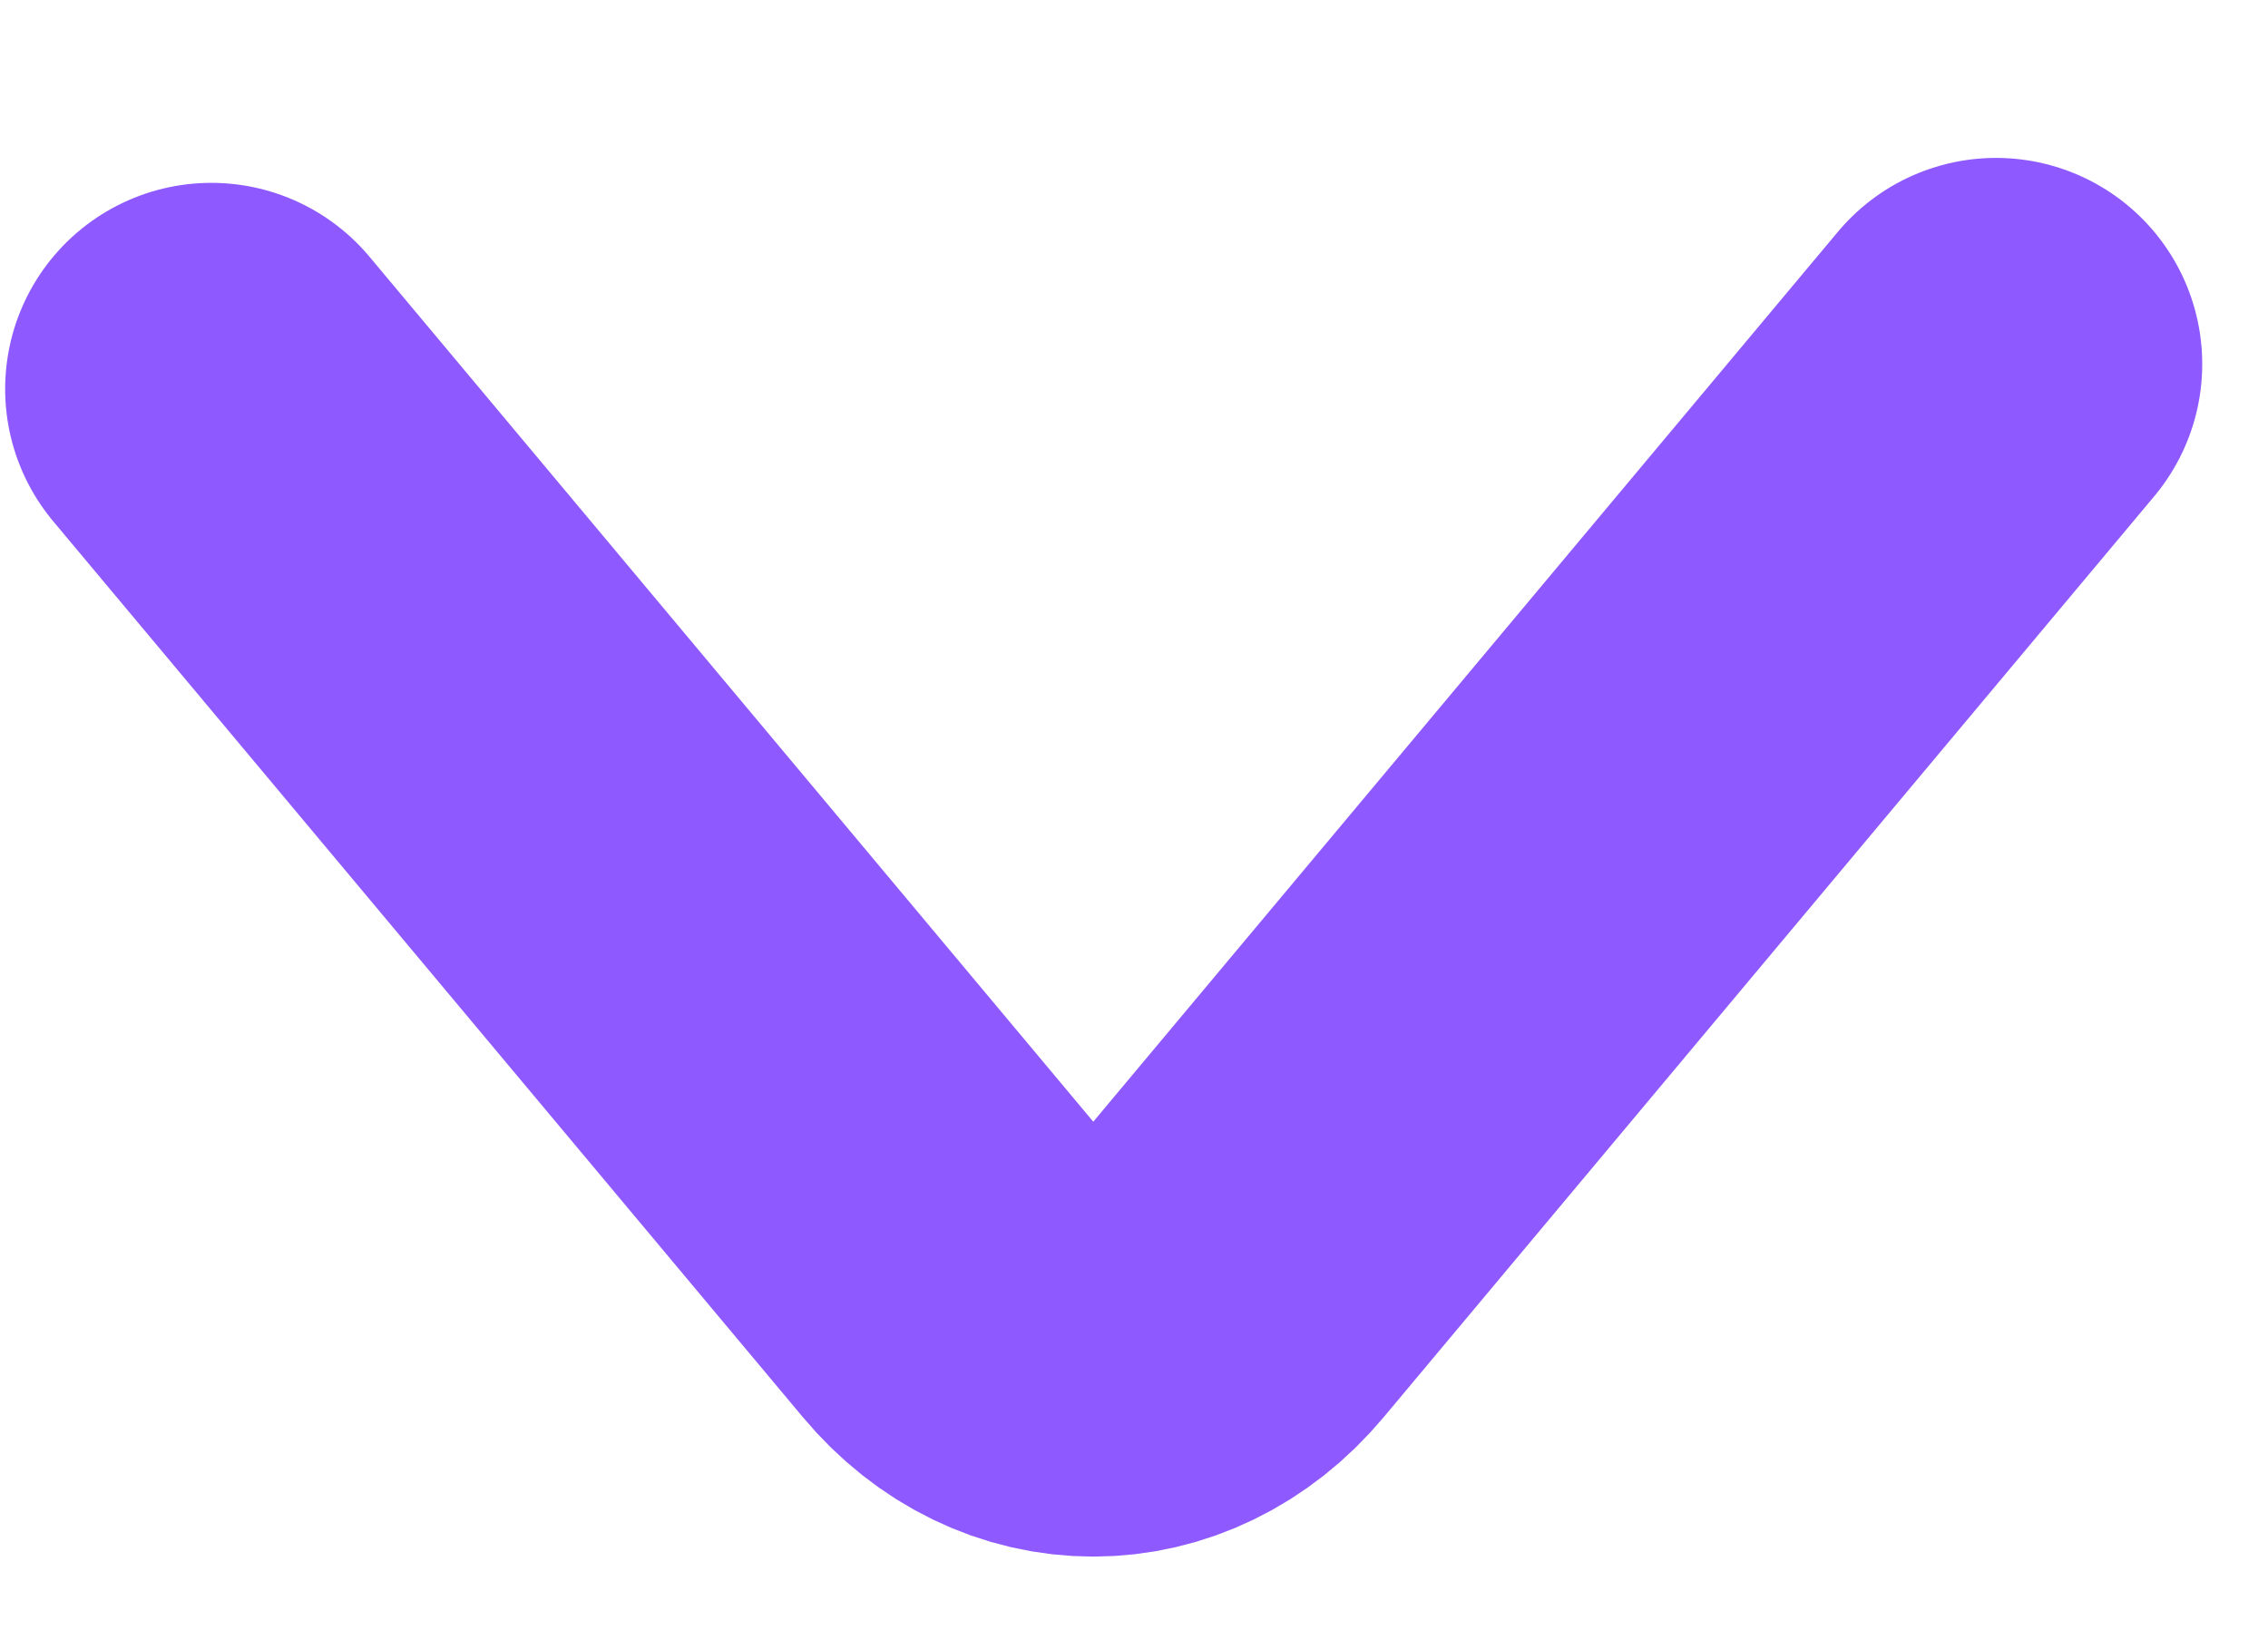 <svg width="11" height="8" viewBox="0 0 11 8" fill="none" xmlns="http://www.w3.org/2000/svg">
<path d="M9.681 1.766L5.944 6.233C5.59 6.657 5.015 6.657 4.661 6.233L1.025 1.887" stroke="#8E59FF" stroke-width="2" stroke-linecap="round"/>
</svg>
